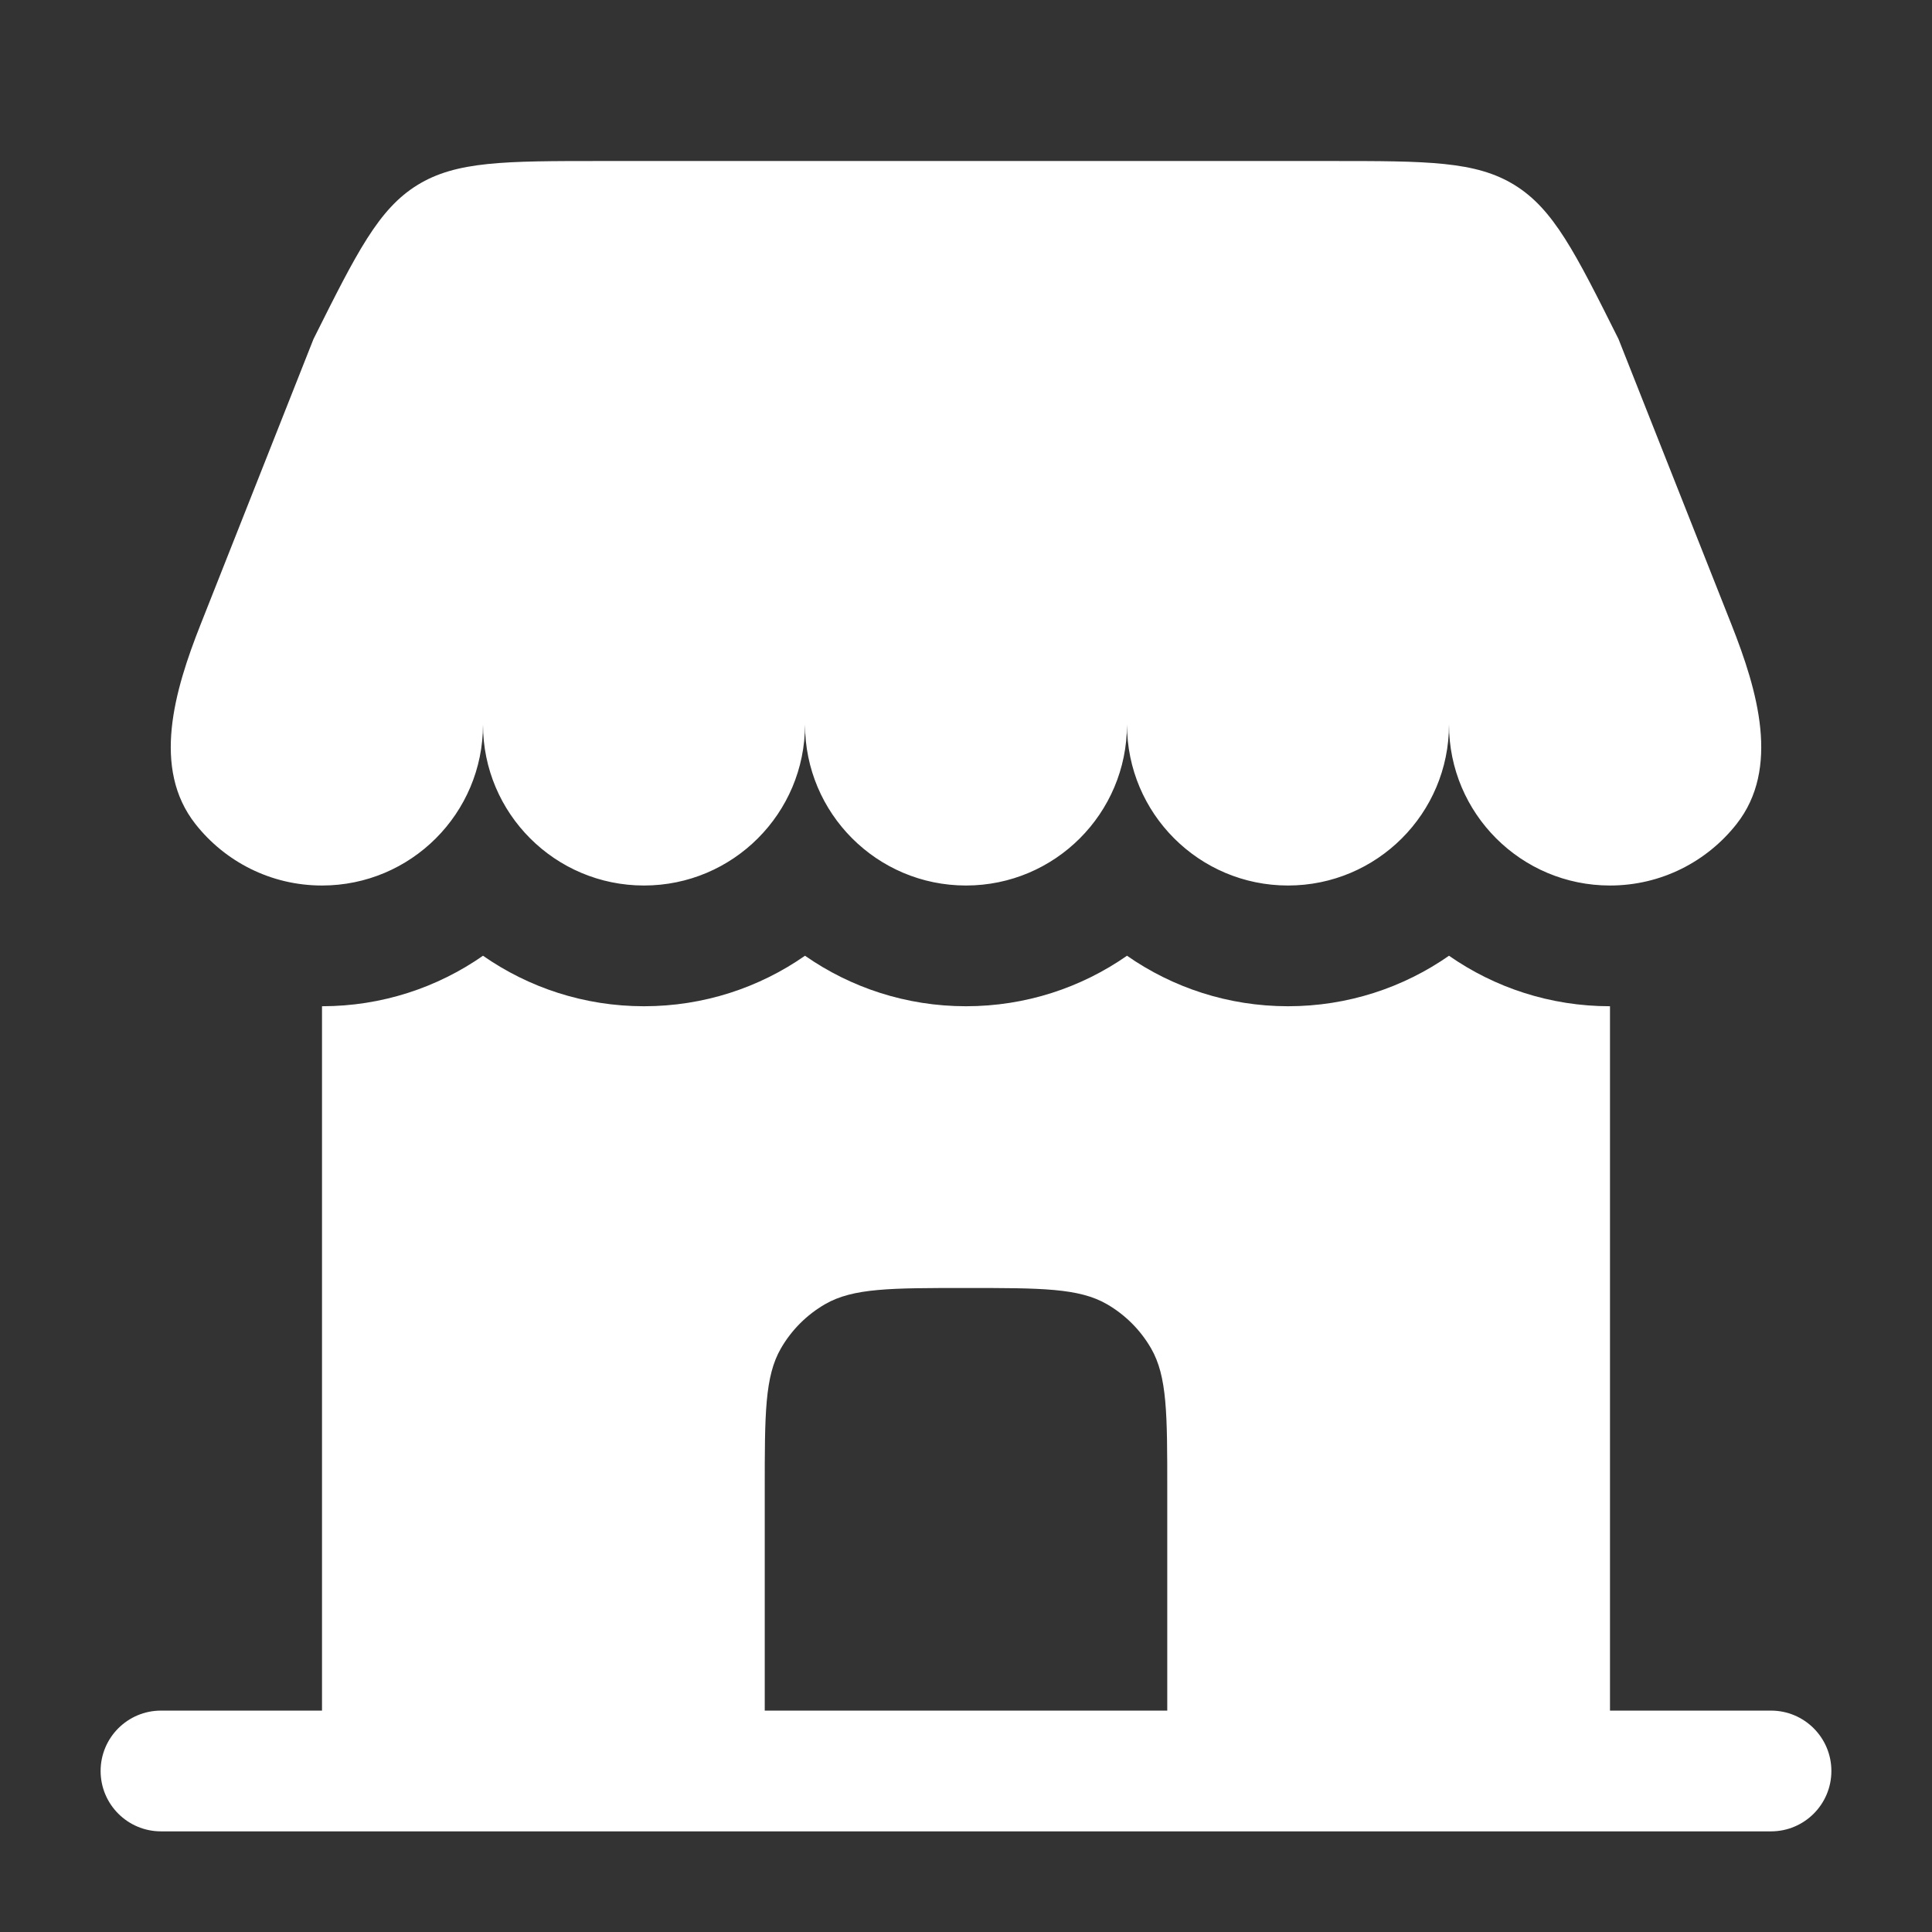 <svg width="100" height="100" viewBox="0 0 100 100" fill="none" xmlns="http://www.w3.org/2000/svg">
<rect x="0" y="0" width="100" height="100" fill="#333333" stroke="none"/>
<path d="M68.866 8.334H31.134C26.122 8.334 23.617 8.334 21.603 9.579C19.589 10.823 18.468 13.065 16.227 17.547L10.379 32.331C9.028 35.747 7.845 39.773 10.12 42.657C11.646 44.592 14.011 45.834 16.667 45.834C21.269 45.834 25 42.103 25 37.501C25 42.103 28.731 45.834 33.333 45.834C37.936 45.834 41.667 42.103 41.667 37.501C41.667 42.103 45.398 45.834 50 45.834C54.602 45.834 58.333 42.103 58.333 37.501C58.333 42.103 62.064 45.834 66.667 45.834C71.269 45.834 75 42.103 75 37.501C75 42.103 78.731 45.834 83.333 45.834C85.989 45.834 88.354 44.592 89.88 42.657C92.155 39.773 90.973 35.747 89.622 32.331L83.773 17.547C81.532 13.065 80.411 10.823 78.397 9.579C76.384 8.334 73.878 8.334 68.866 8.334Z" fill="white"/>
<path fill-rule="evenodd" clip-rule="evenodd" d="M83.333 88.541H91.667C93.393 88.541 94.792 89.94 94.792 91.666C94.792 93.392 93.393 94.791 91.667 94.791H8.333C6.607 94.791 5.208 93.392 5.208 91.666C5.208 89.94 6.607 88.541 8.333 88.541H16.667L16.667 52.083C19.765 52.083 22.638 51.116 25 49.469C27.362 51.116 30.235 52.083 33.333 52.083C36.432 52.083 39.304 51.116 41.667 49.469C44.029 51.116 46.902 52.083 50 52.083C53.099 52.083 55.971 51.116 58.333 49.469C60.696 51.116 63.568 52.083 66.667 52.083C69.765 52.083 72.638 51.116 75 49.469C77.362 51.116 80.235 52.083 83.333 52.083L83.333 88.541ZM39.583 88.541H60.417V77.083C60.417 73.188 60.417 71.241 59.579 69.791C59.031 68.841 58.242 68.052 57.292 67.503C55.841 66.666 53.894 66.666 50 66.666C46.106 66.666 44.159 66.666 42.708 67.503C41.758 68.052 40.969 68.841 40.421 69.791C39.583 71.241 39.583 73.188 39.583 77.083V88.541Z" fill="white"/>
</svg>
